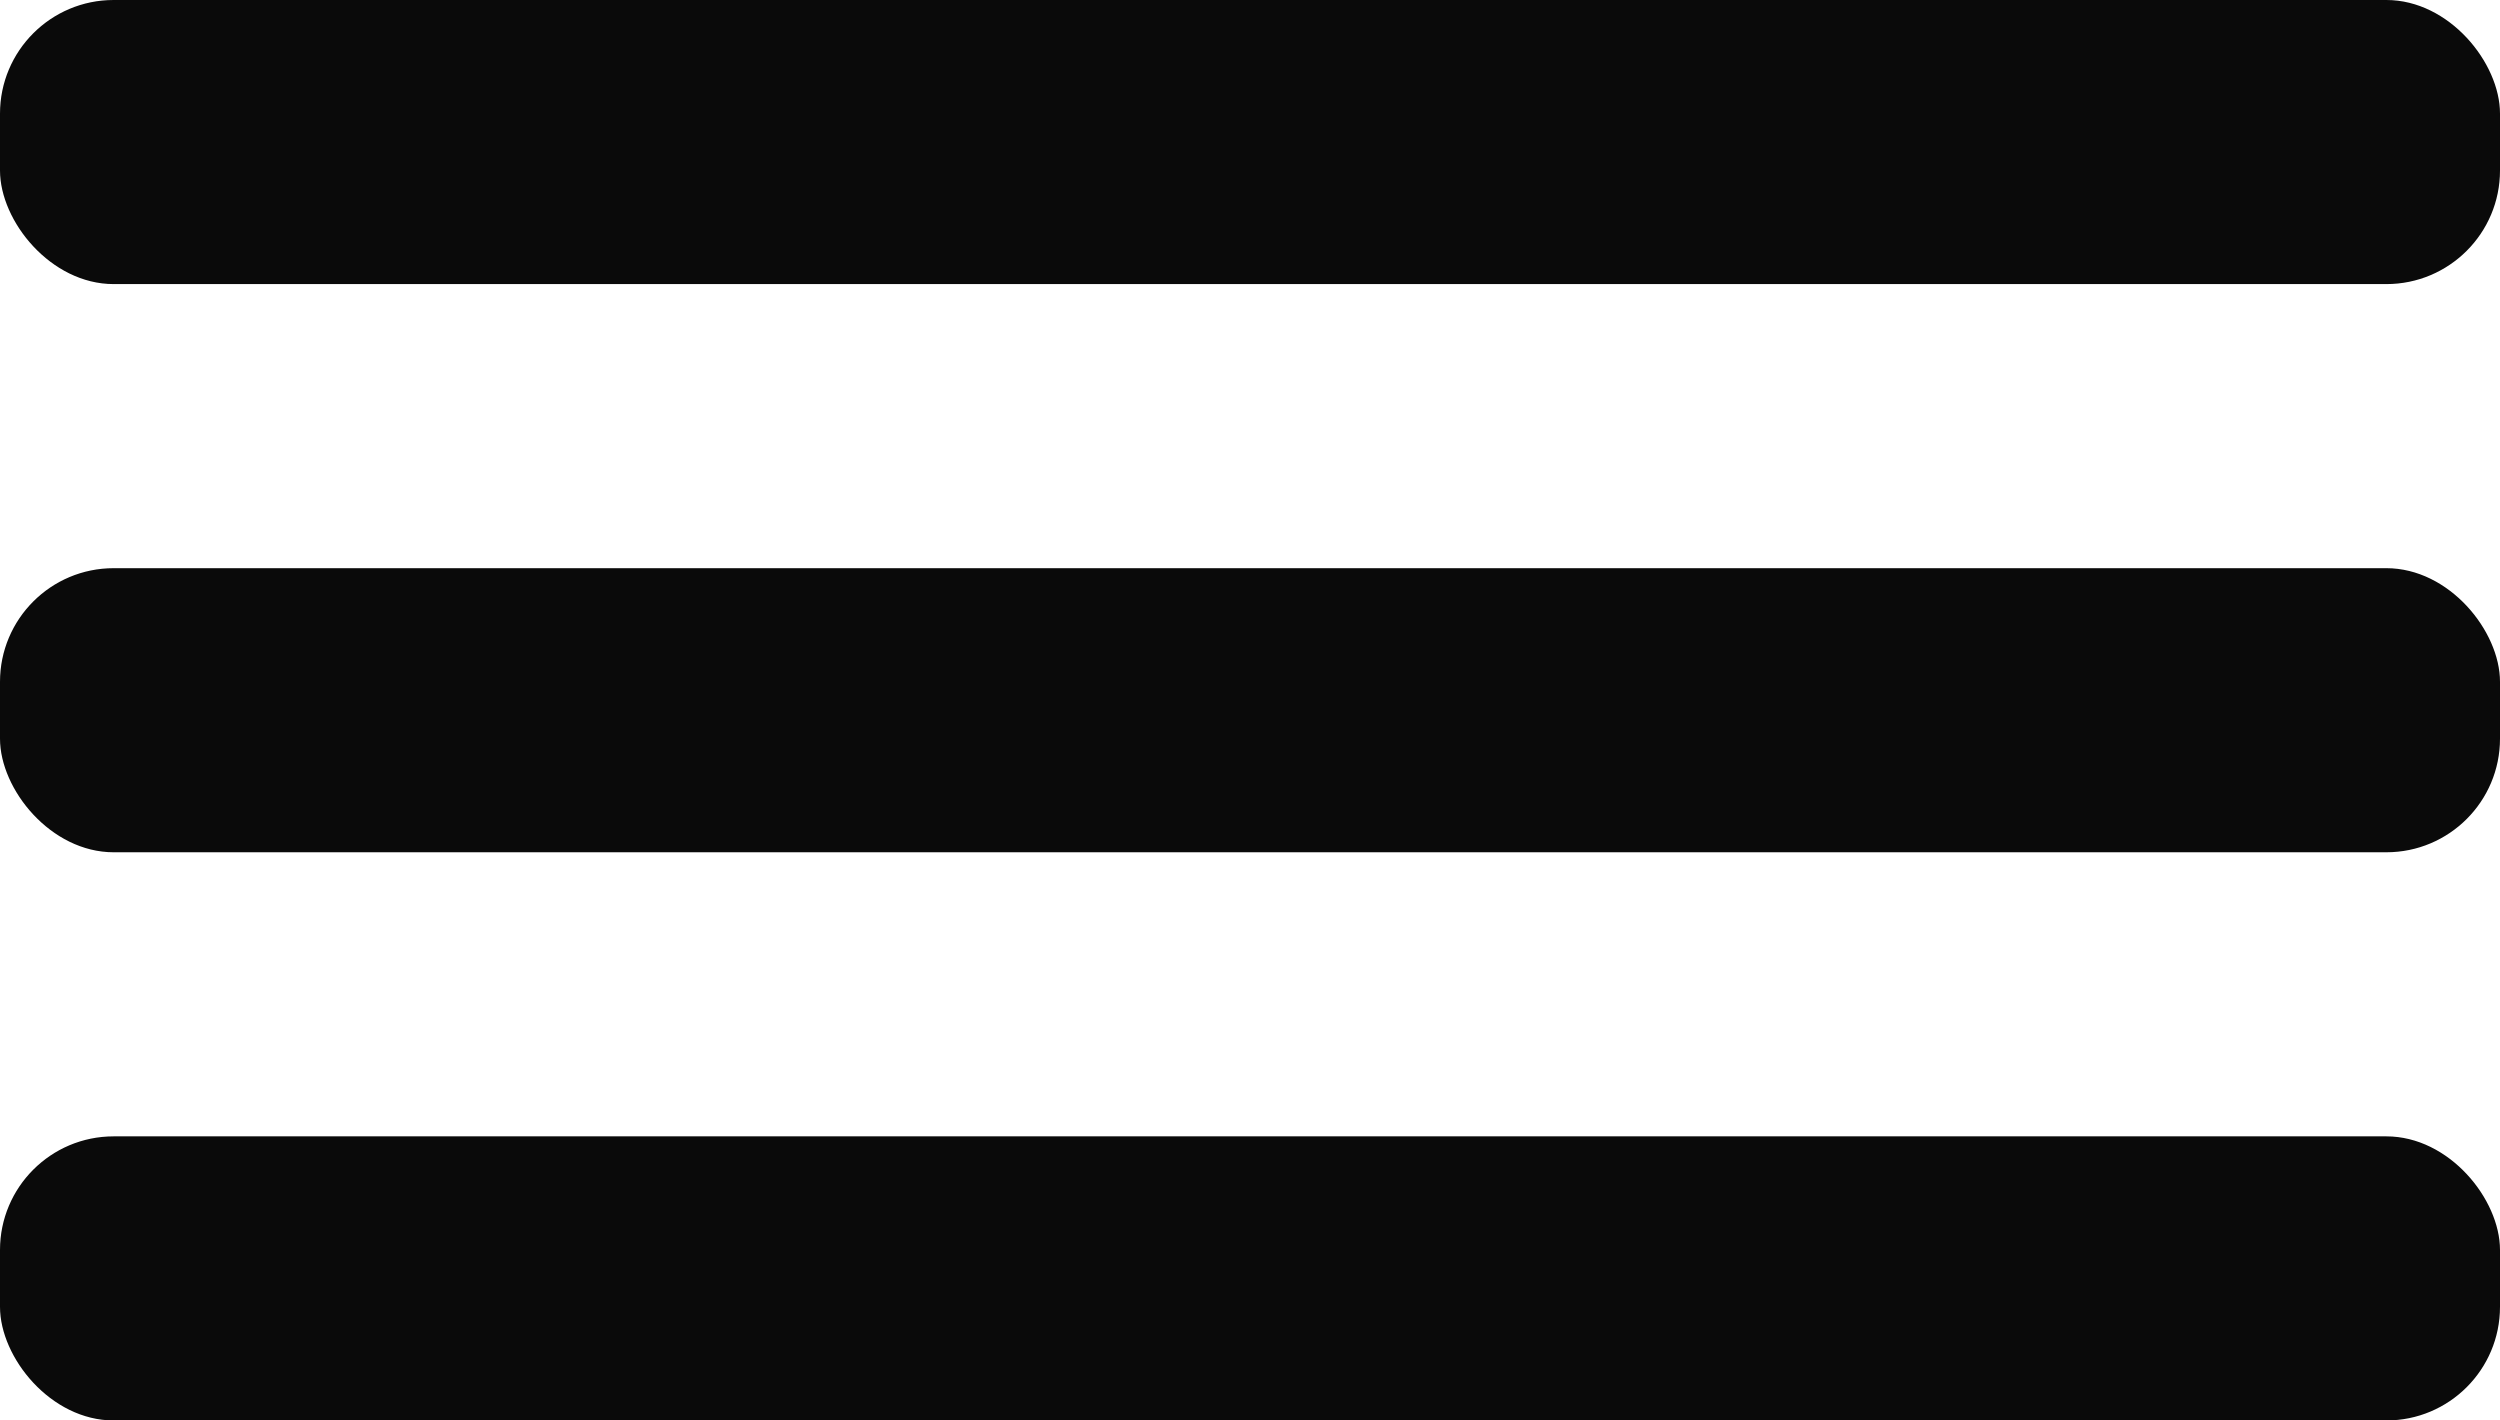 <svg width="44" height="25" viewBox="0 0 44 25" fill="none" xmlns="http://www.w3.org/2000/svg">
<rect width="44" height="5" rx="2" fill="#0A0A0A"/>
<rect y="20" width="44" height="5" rx="2" fill="#0A0A0A"/>
<rect y="10" width="44" height="5" rx="2" fill="#0A0A0A"/>
</svg>
